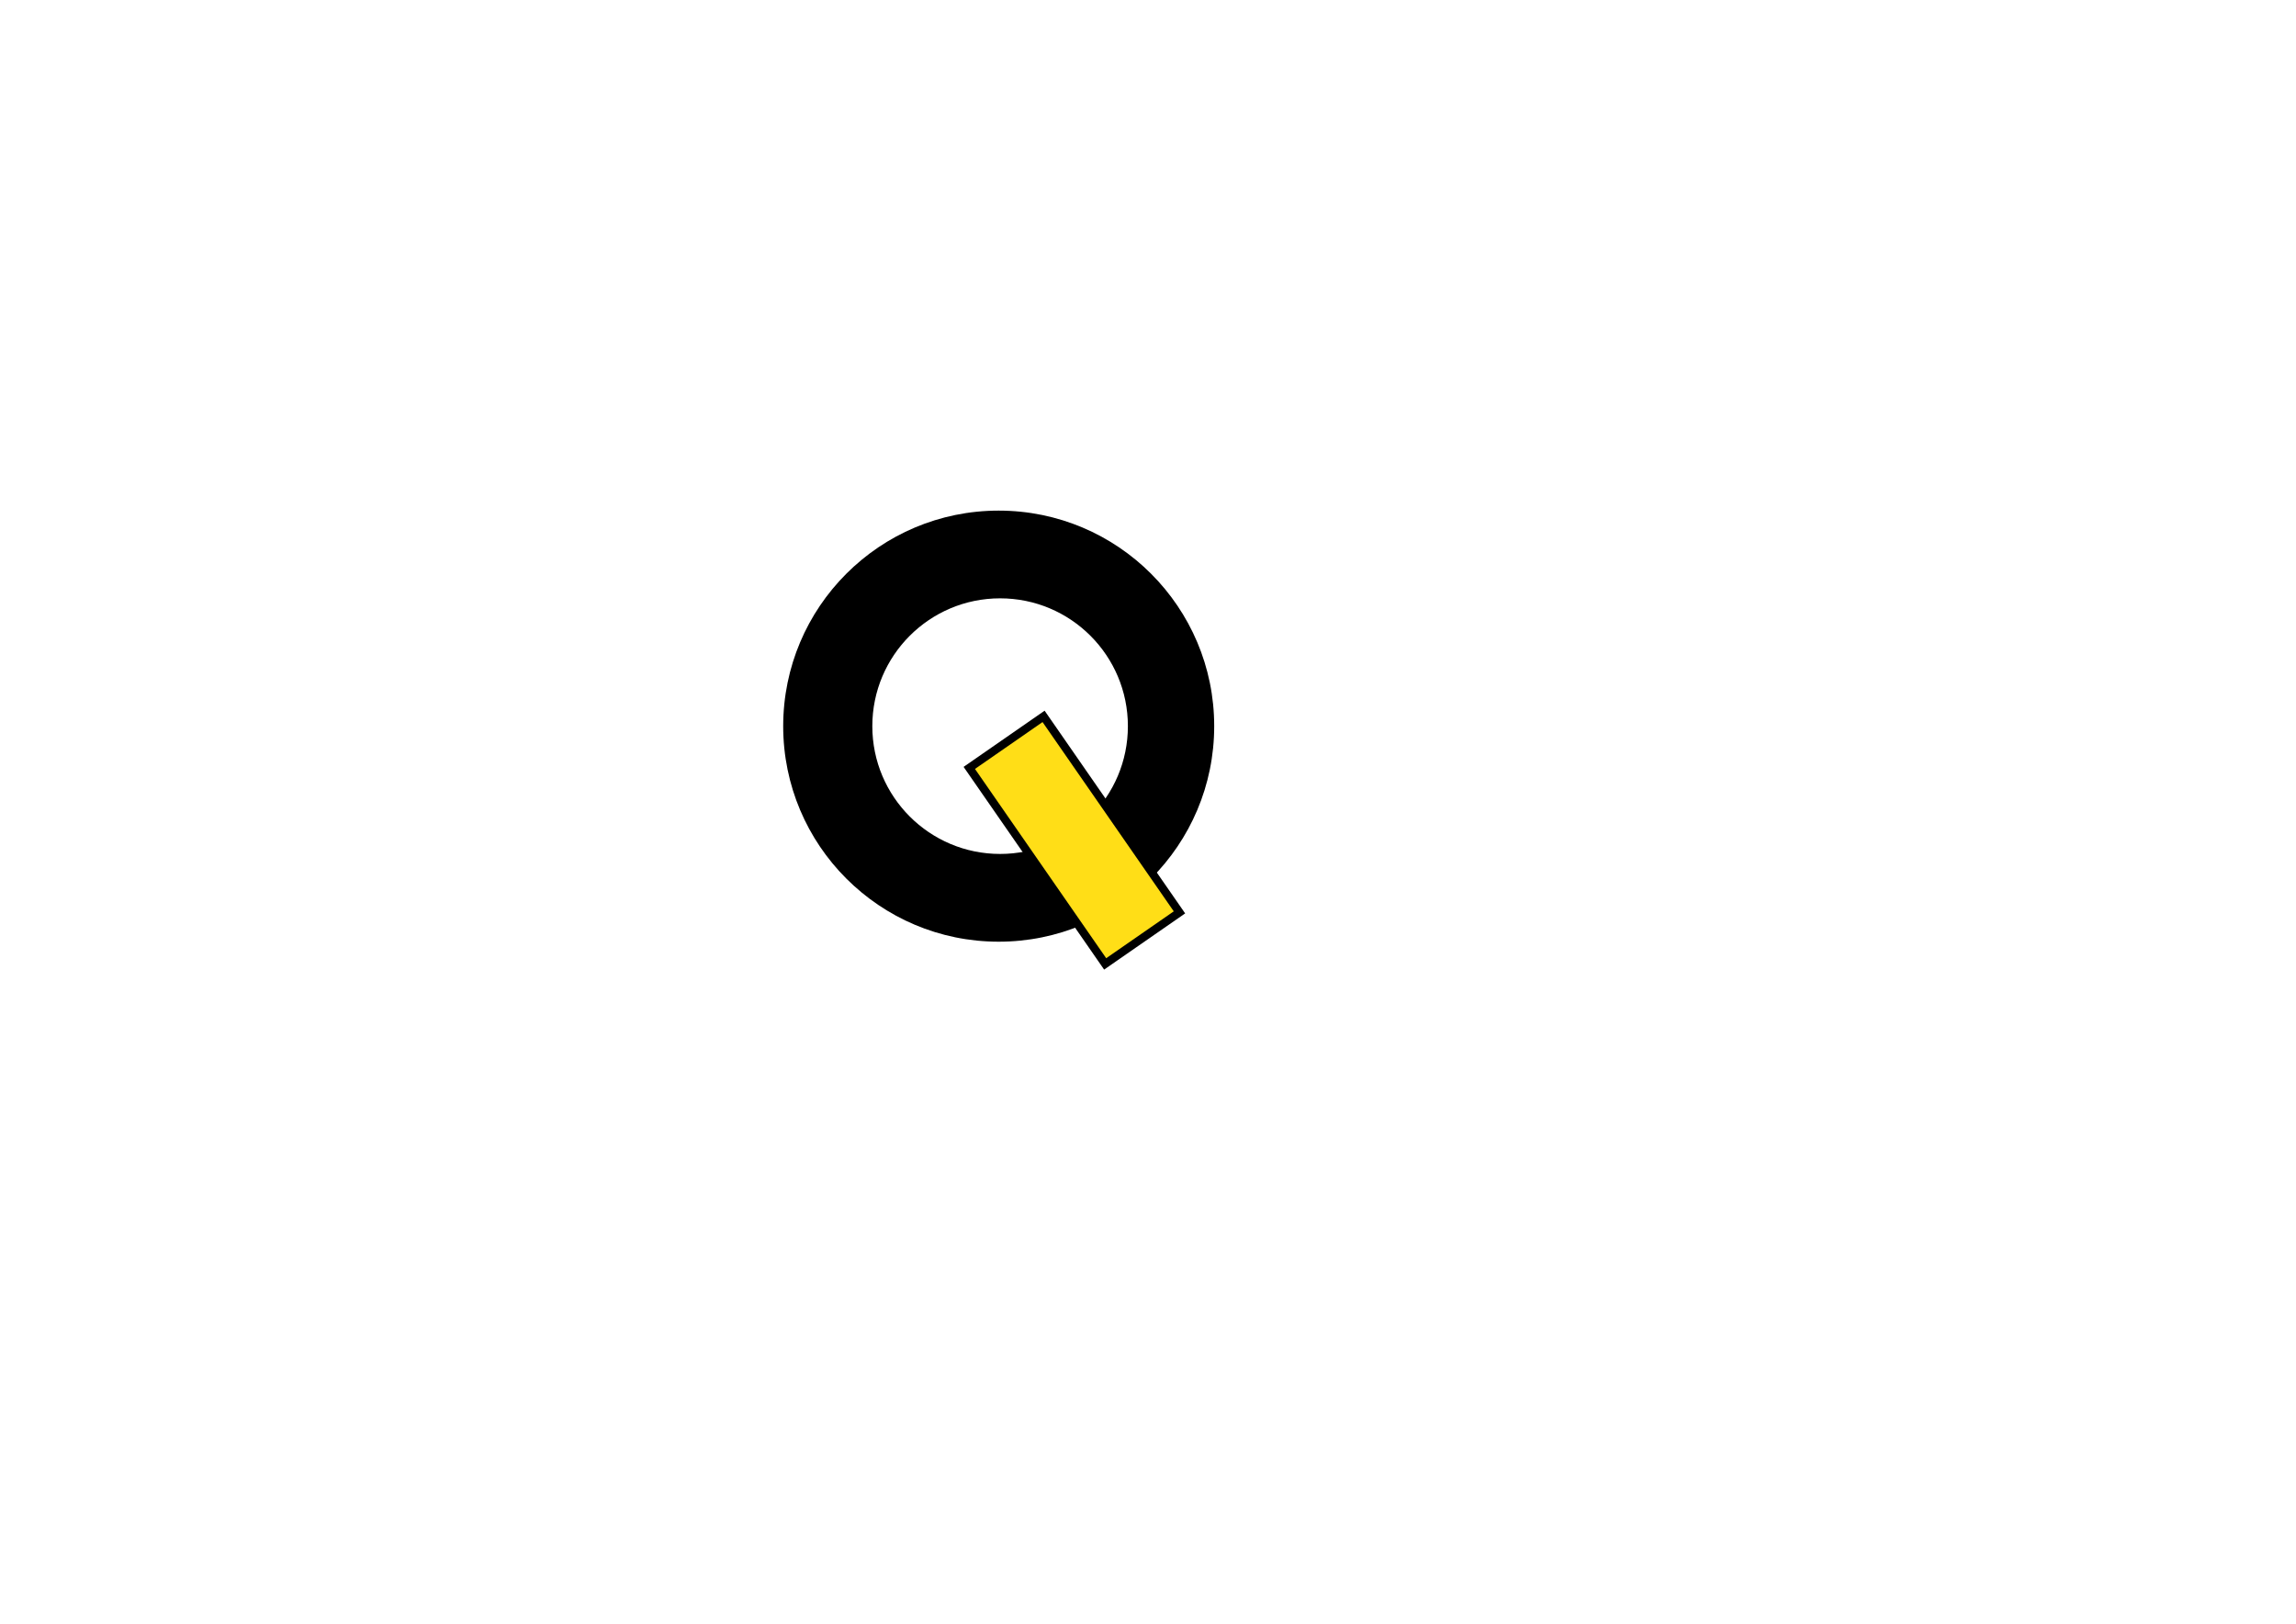 <?xml version="1.0" encoding="utf-8"?>
<!-- Generator: Adobe Illustrator 16.0.0, SVG Export Plug-In . SVG Version: 6.00 Build 0)  -->
<!DOCTYPE svg PUBLIC "-//W3C//DTD SVG 1.1//EN" "http://www.w3.org/Graphics/SVG/1.1/DTD/svg11.dtd">
<svg version="1.1" id="Layer_1" xmlns="http://www.w3.org/2000/svg" xmlns:xlink="http://www.w3.org/1999/xlink" x="0px" y="0px"
	 width="841.89px" height="595.28px" viewBox="0 0 841.89 595.28" enable-background="new 0 0 841.89 595.28" xml:space="preserve">
<g>
	<path d="M366.2,187.2c-43.64,0-79.02,35.38-79.02,79.02s35.38,79.02,79.02,79.02c43.64,0,79.02-35.38,79.02-79.02
		S409.84,187.2,366.2,187.2z M366.71,313.07c-25.87,0-46.85-20.98-46.85-46.85c0-25.88,20.98-46.86,46.85-46.86
		c25.88,0,46.86,20.98,46.86,46.86C413.57,292.09,392.59,313.07,366.71,313.07z"/>
	
		<rect x="377.239" y="264.141" transform="matrix(0.822 -0.57 0.57 0.822 -105.238 279.431)" fill="#FFDE17" stroke="#000000" stroke-width="3" stroke-miterlimit="10" width="33.143" height="87.413"/>
</g>
</svg>
